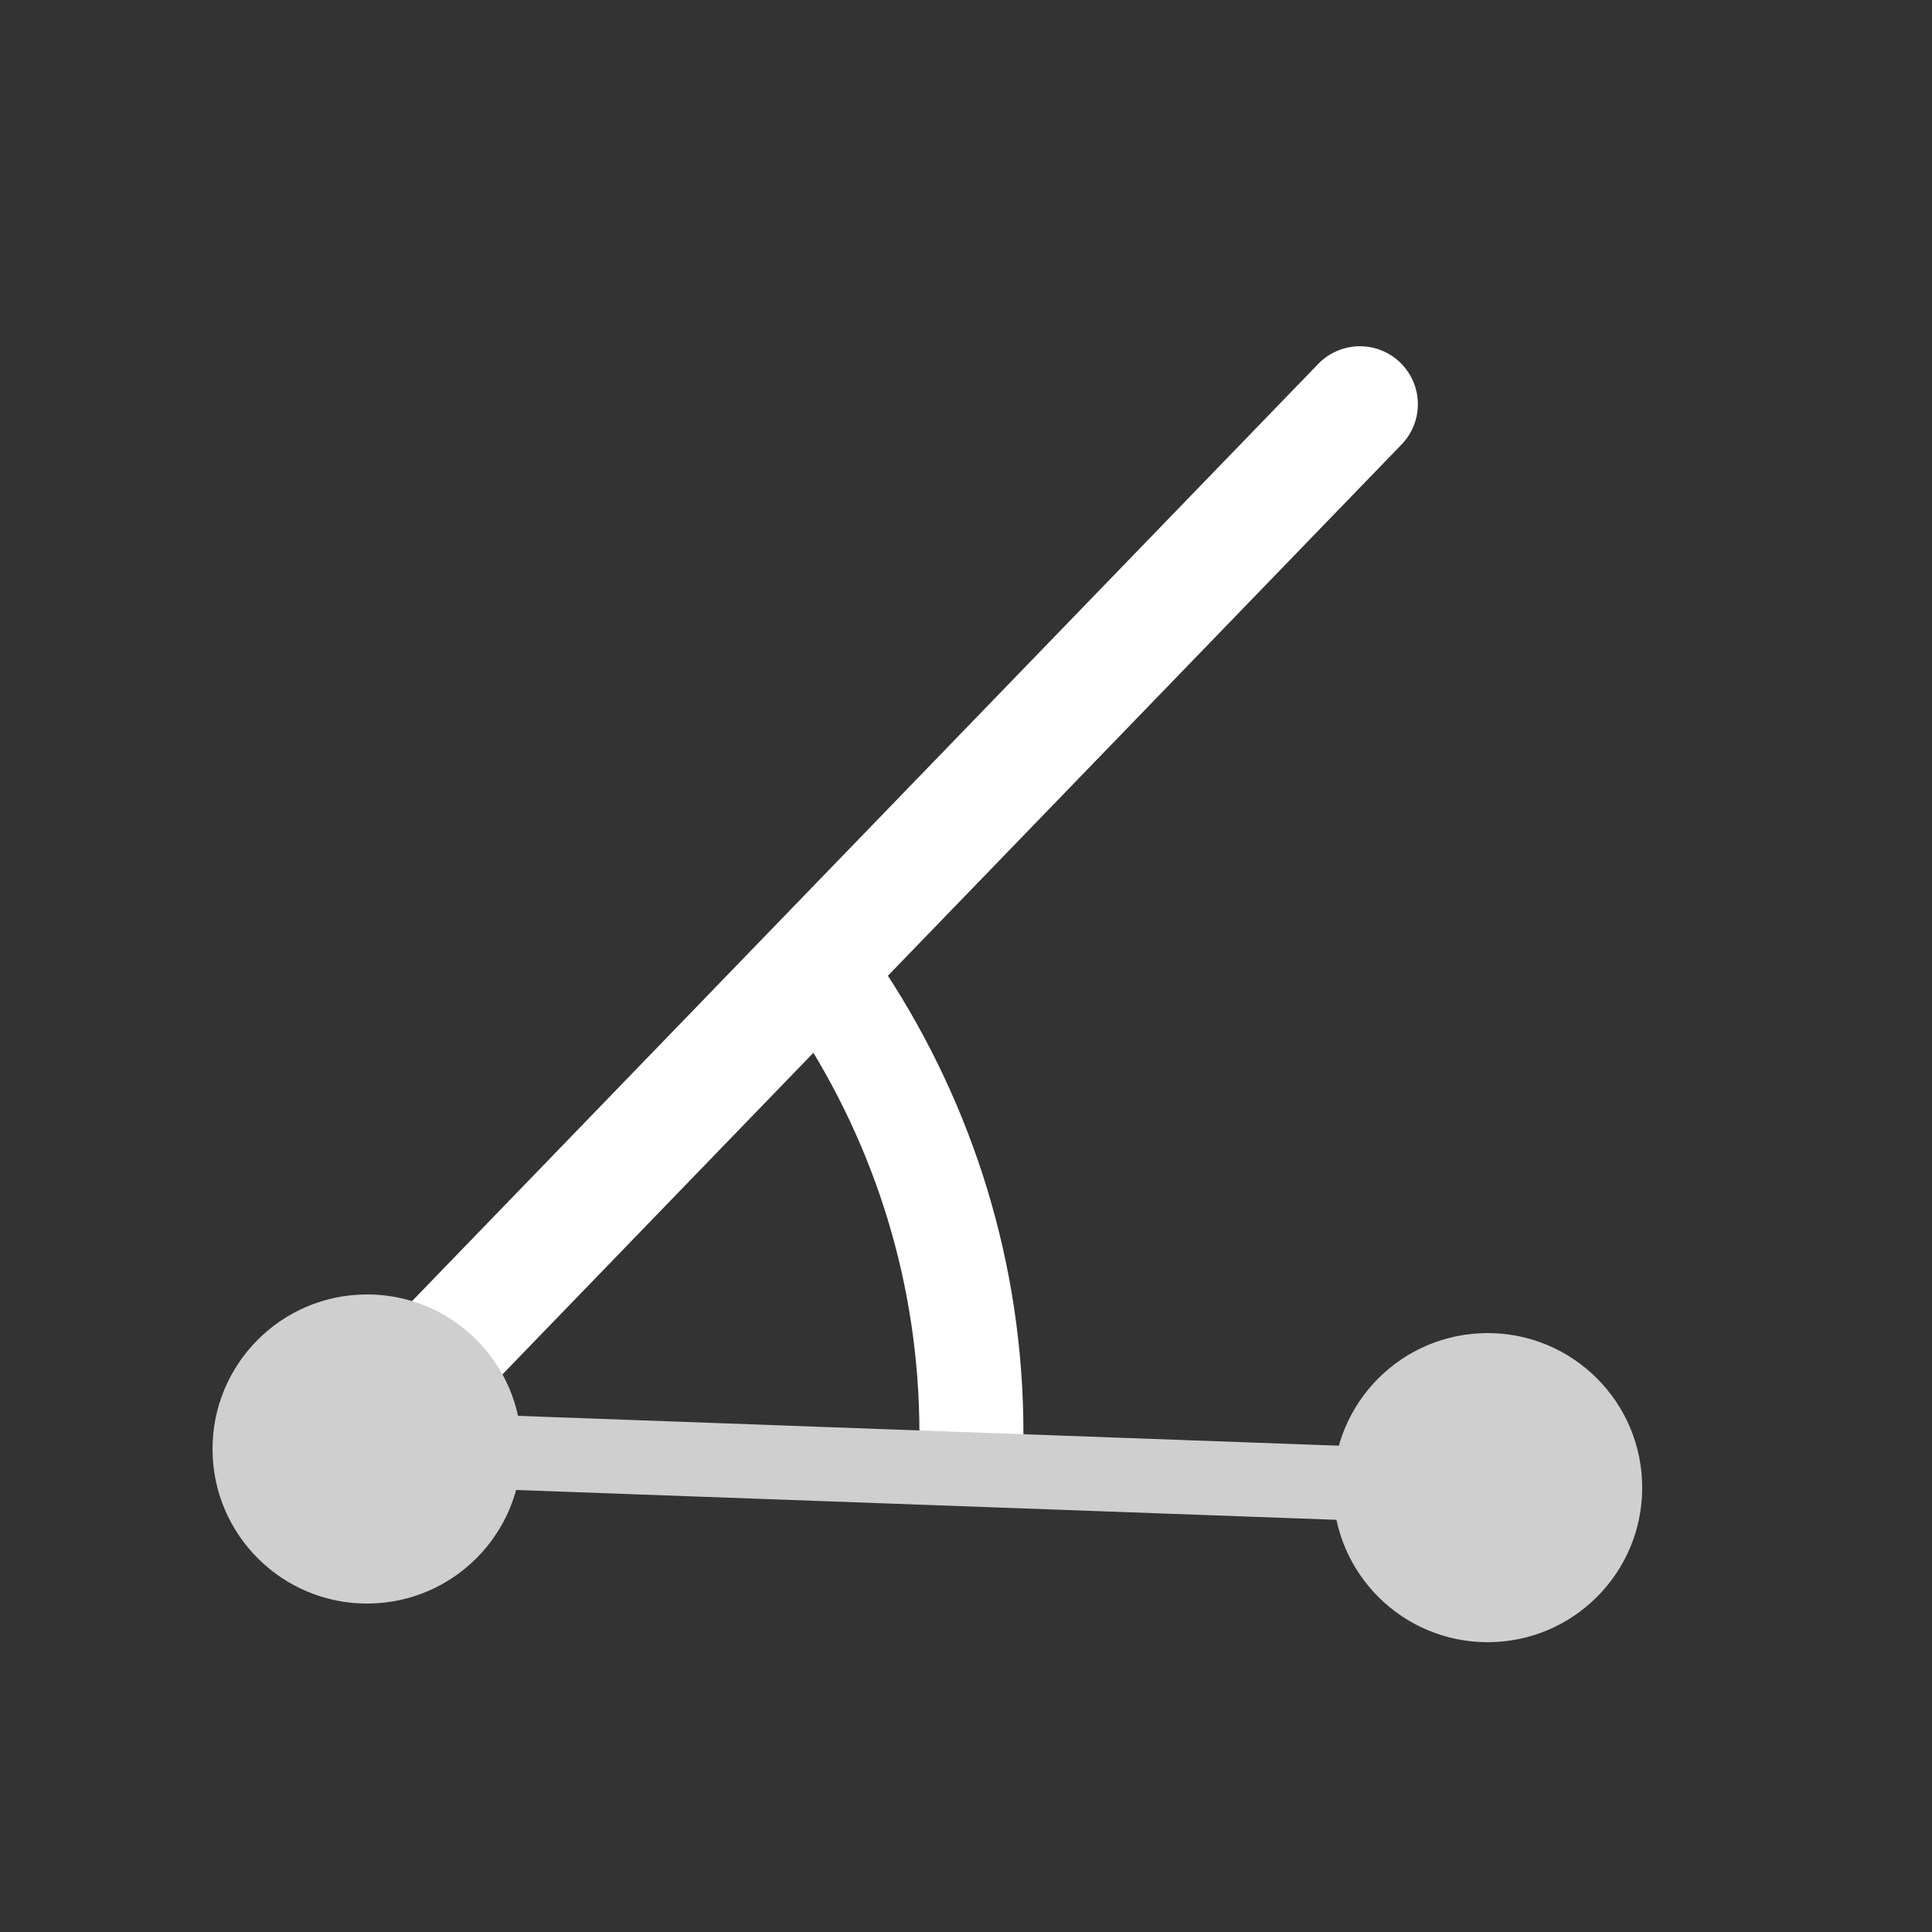 <?xml version="1.0" encoding="UTF-8" standalone="no"?>
<svg
   xmlns:osb="http://www.openswatchbook.org/uri/2009/osb"
   xmlns:dc="http://purl.org/dc/elements/1.1/"
   xmlns:cc="http://creativecommons.org/ns#"
   xmlns:rdf="http://www.w3.org/1999/02/22-rdf-syntax-ns#"
   xmlns:svg="http://www.w3.org/2000/svg"
   xmlns="http://www.w3.org/2000/svg"
   xmlns:sodipodi="http://sodipodi.sourceforge.net/DTD/sodipodi-0.dtd"
   xmlns:inkscape="http://www.inkscape.org/namespaces/inkscape"
   version="1.1"
   x="0px"
   y="0px"
   width="500"
   height="500"
   viewBox="0, 0, 500, 500"
   id="svg2"
   inkscape:version="0.91 r"
   sodipodi:docname="fixedangle.svg">
  <rect x="0" y="0" width="500" height="500" fill="#333333" stroke="none"/>
  <sodipodi:namedview
     pagecolor="#ffffff"
     bordercolor="#666666"
     borderopacity="1"
     objecttolerance="10"
     gridtolerance="10"
     guidetolerance="10"
     inkscape:pageopacity="0"
     inkscape:pageshadow="2"
     inkscape:window-width="2013"
     inkscape:window-height="1186"
     id="namedview25"
     showgrid="false"
     inkscape:zoom="1.3350176"
     inkscape:cx="8.9495684"
     inkscape:cy="246.62515"
     inkscape:window-x="0"
     inkscape:window-y="64"
     inkscape:window-maximized="0"
     inkscape:current-layer="svg2" />
  <path
     d="m 217.93,258.964 c 21.21,32.446 33.473,70.826 33.473,111.953 0,2.214 -0.036,4.42 -0.106,6.618"
     id="path7"
     inkscape:connector-curvature="0"
     style="fill-opacity:1;stroke:#ffffff;stroke-width:26.918;fill:#467700;stroke-opacity:1" />
  <path
     d="M 351.941,104.607 100.644,364.503"
     id="path11"
     inkscape:connector-curvature="0"
     style="fill-opacity:0;stroke:#ffffff;stroke-width:30;stroke-linecap:round" />
  <path
     d="m 95.299,414.999 c -22.091,0.165 -40.133,-17.61 -40.298,-39.7 -0.165,-22.091 17.61,-40.133 39.7,-40.298 22.091,-0.165 40.133,17.61 40.298,39.7 0.165,22.091 -17.609,40.133 -39.7,40.298 z"
     id="path15"
     inkscape:connector-curvature="0"
     style="fill:#cfcfcf" />
  <path
     d="m 385,425 c -22.091,0 -40,-17.909 -40,-40 0,-22.091 17.909,-40 40,-40 22.091,0 40,17.909 40,40 0,22.091 -17.909,40 -40,40 z"
     id="path17"
     inkscape:connector-curvature="0"
     style="fill:#cfcfcf" />
  <path
     d="M 94.582,374.587 392.235,385.413"
     id="path21"
     inkscape:connector-curvature="0"
     style="fill-opacity:0;stroke:#cfcfcf;stroke-width:19.191;stroke-linecap:round" />
  <defs
     id="defs23">
    <linearGradient
       id="linearGradient4154"
       osb:paint="solid">
      <stop
         style="stop-color:#000000;stop-opacity:1;"
         offset="0"
         id="stop4156" />
    </linearGradient>
  </defs>
</svg>
